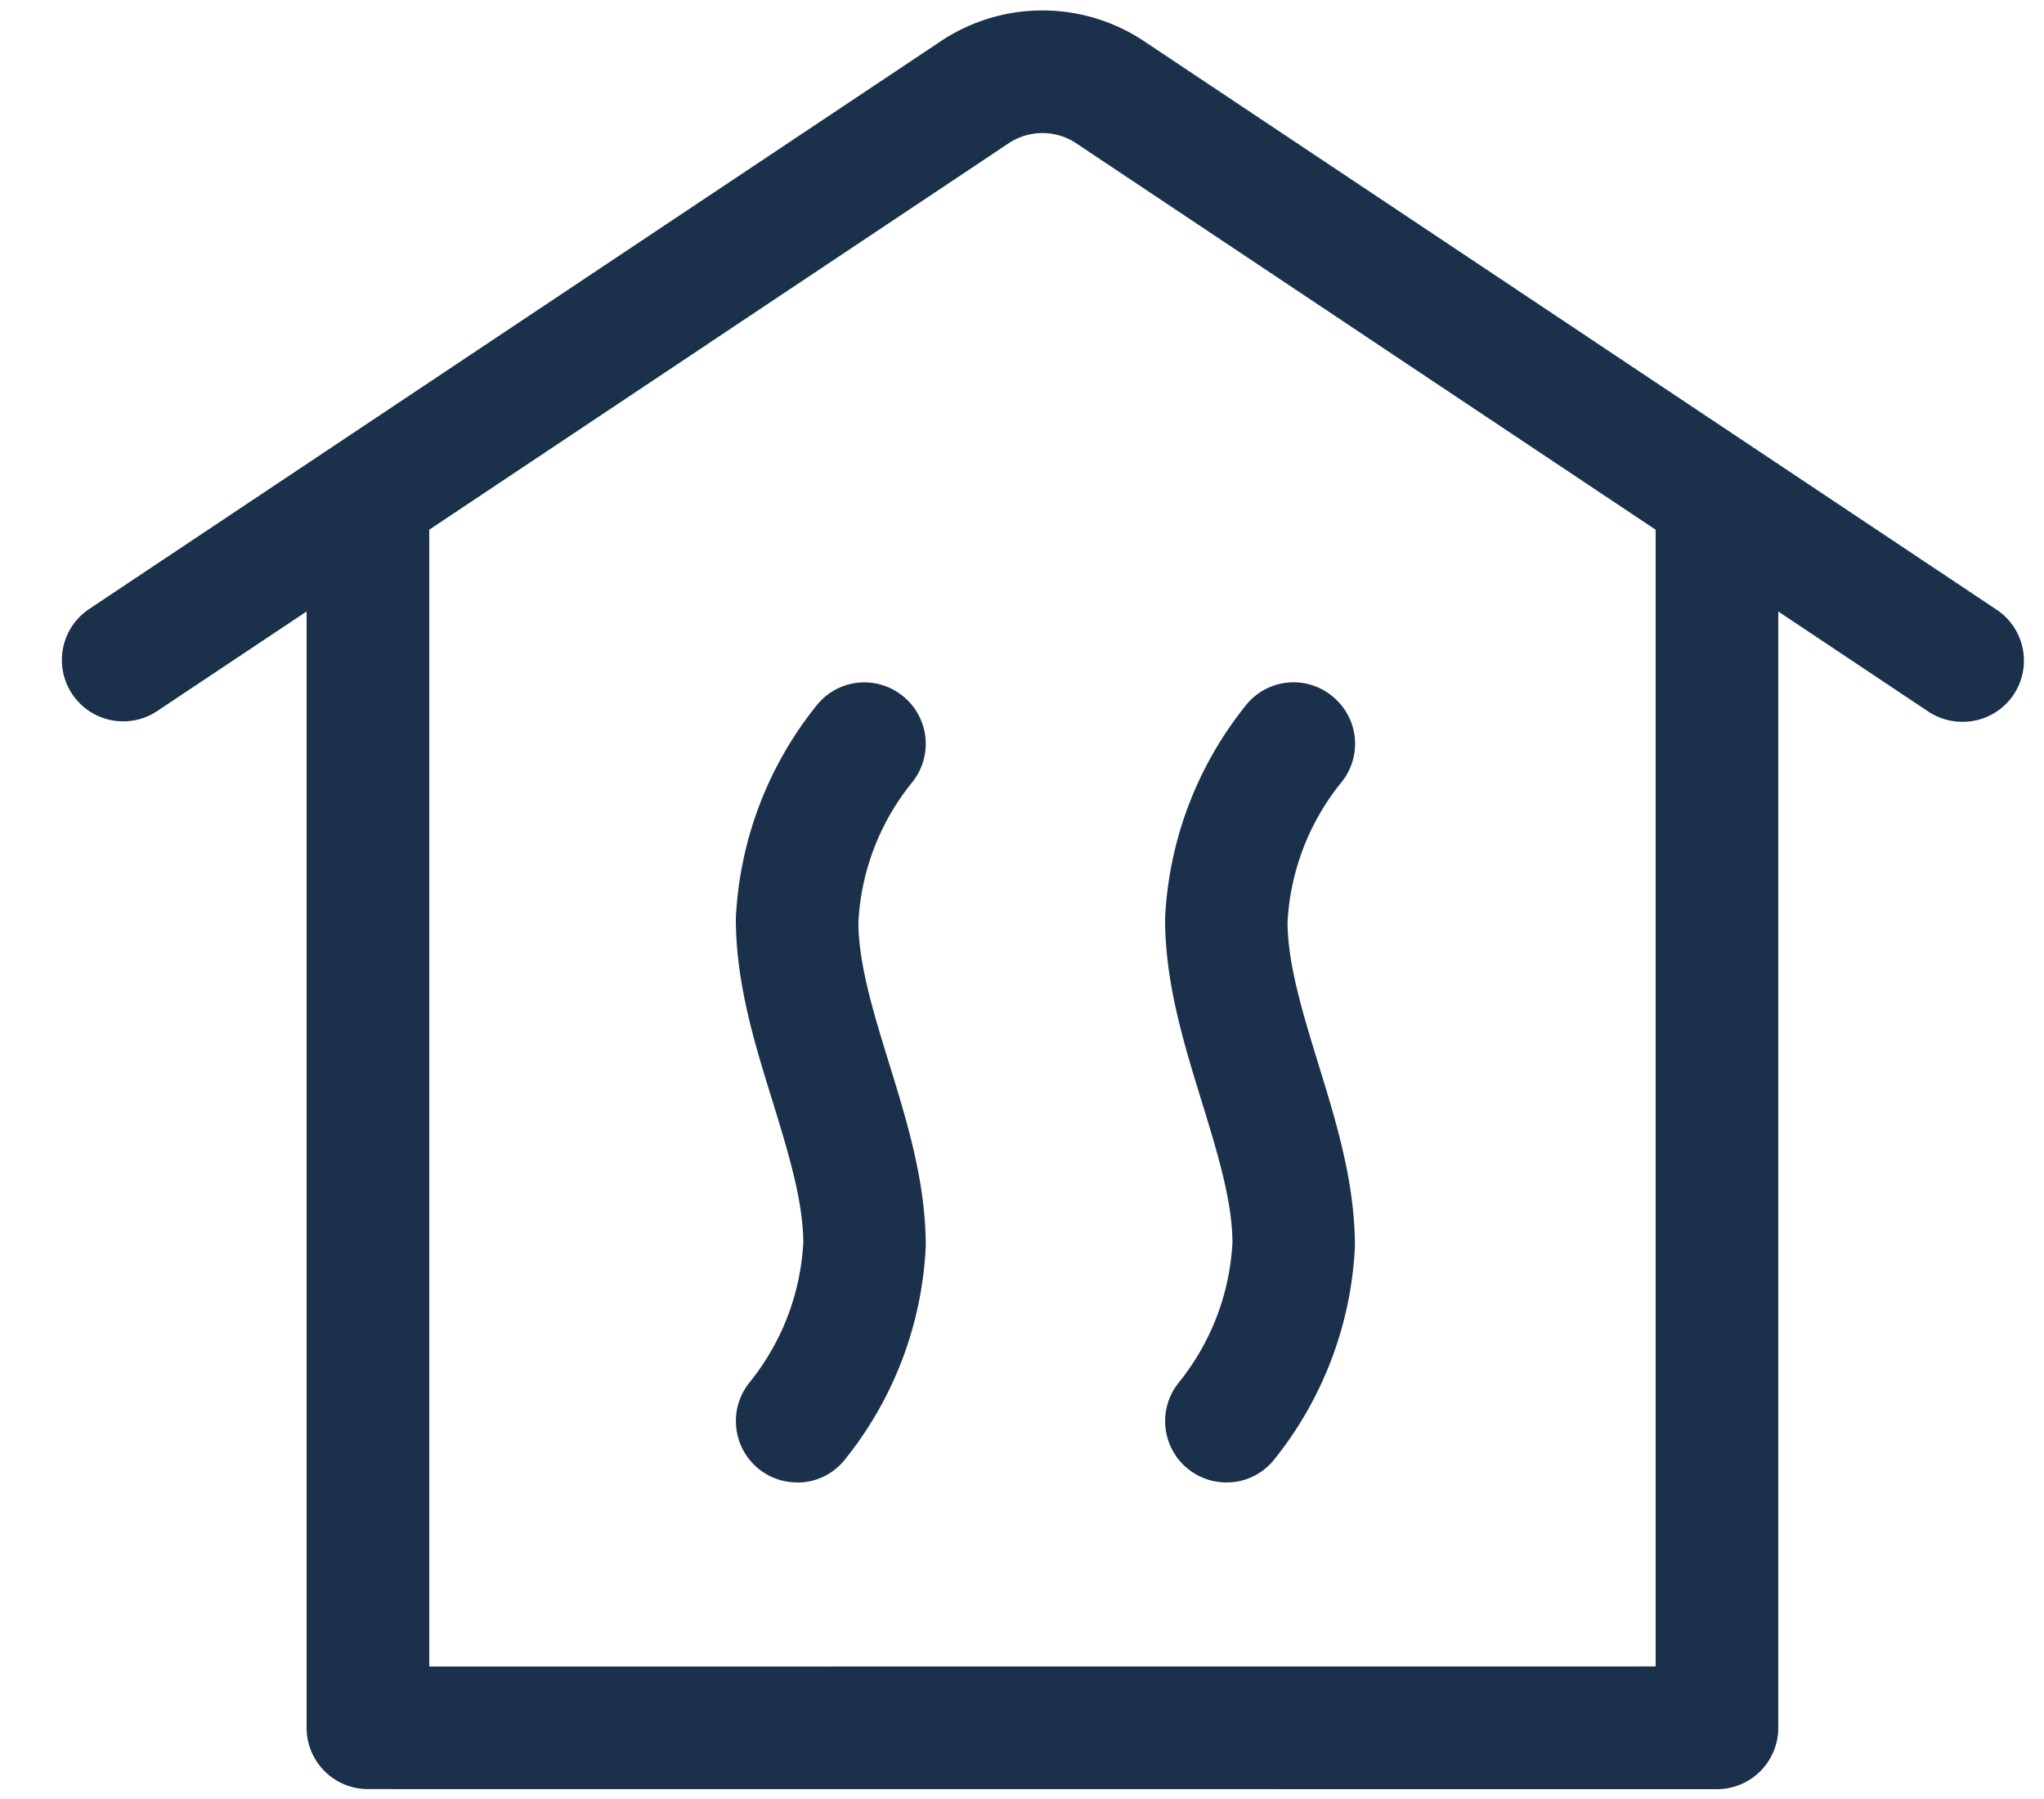 <svg width="25" height="22" fill="none" xmlns="http://www.w3.org/2000/svg"><path d="M4.5 21.879a.75.75 0 01-.75-.75V7.478L1.916 8.7a.75.75 0 01-.832-1.248L11.502.507a2.242 2.242 0 012.496 0l10.418 6.946A.748.748 0 0124 8.827a.753.753 0 01-.416-.126L21.75 7.478V21.13a.75.75 0 01-.75.75l-16.5-.001zm15.75-1.5V6.478l-7.084-4.724a.746.746 0 00-.832 0L5.25 6.478V20.38l15-.001z" fill="#1B314B"/><path d="M15 18.129a.75.75 0 01-.583-1.221c.395-.49.622-1.08.657-1.71-.001-.511-.185-1.107-.379-1.738-.219-.71-.445-1.445-.445-2.227a4.49 4.49 0 01.99-2.61.745.745 0 011.054-.11.747.747 0 01.111 1.056 2.962 2.962 0 00-.657 1.707c.001.514.185 1.11.379 1.743.219.71.445 1.443.445 2.224a4.5 4.5 0 01-.99 2.609.742.742 0 01-.582.277zm-5.25 0a.749.749 0 01-.745-.671.747.747 0 01.162-.551c.395-.49.623-1.081.658-1.71-.001-.511-.185-1.108-.379-1.74C9.226 12.75 9 12.016 9 11.234a4.49 4.49 0 01.99-2.61.746.746 0 011.054-.111.75.75 0 01.112 1.055 2.955 2.955 0 00-.657 1.707c.001.515.185 1.112.38 1.743.219.709.444 1.443.444 2.223a4.49 4.49 0 01-.99 2.609.74.74 0 01-.583.28z" fill="#1B314B"/></svg>